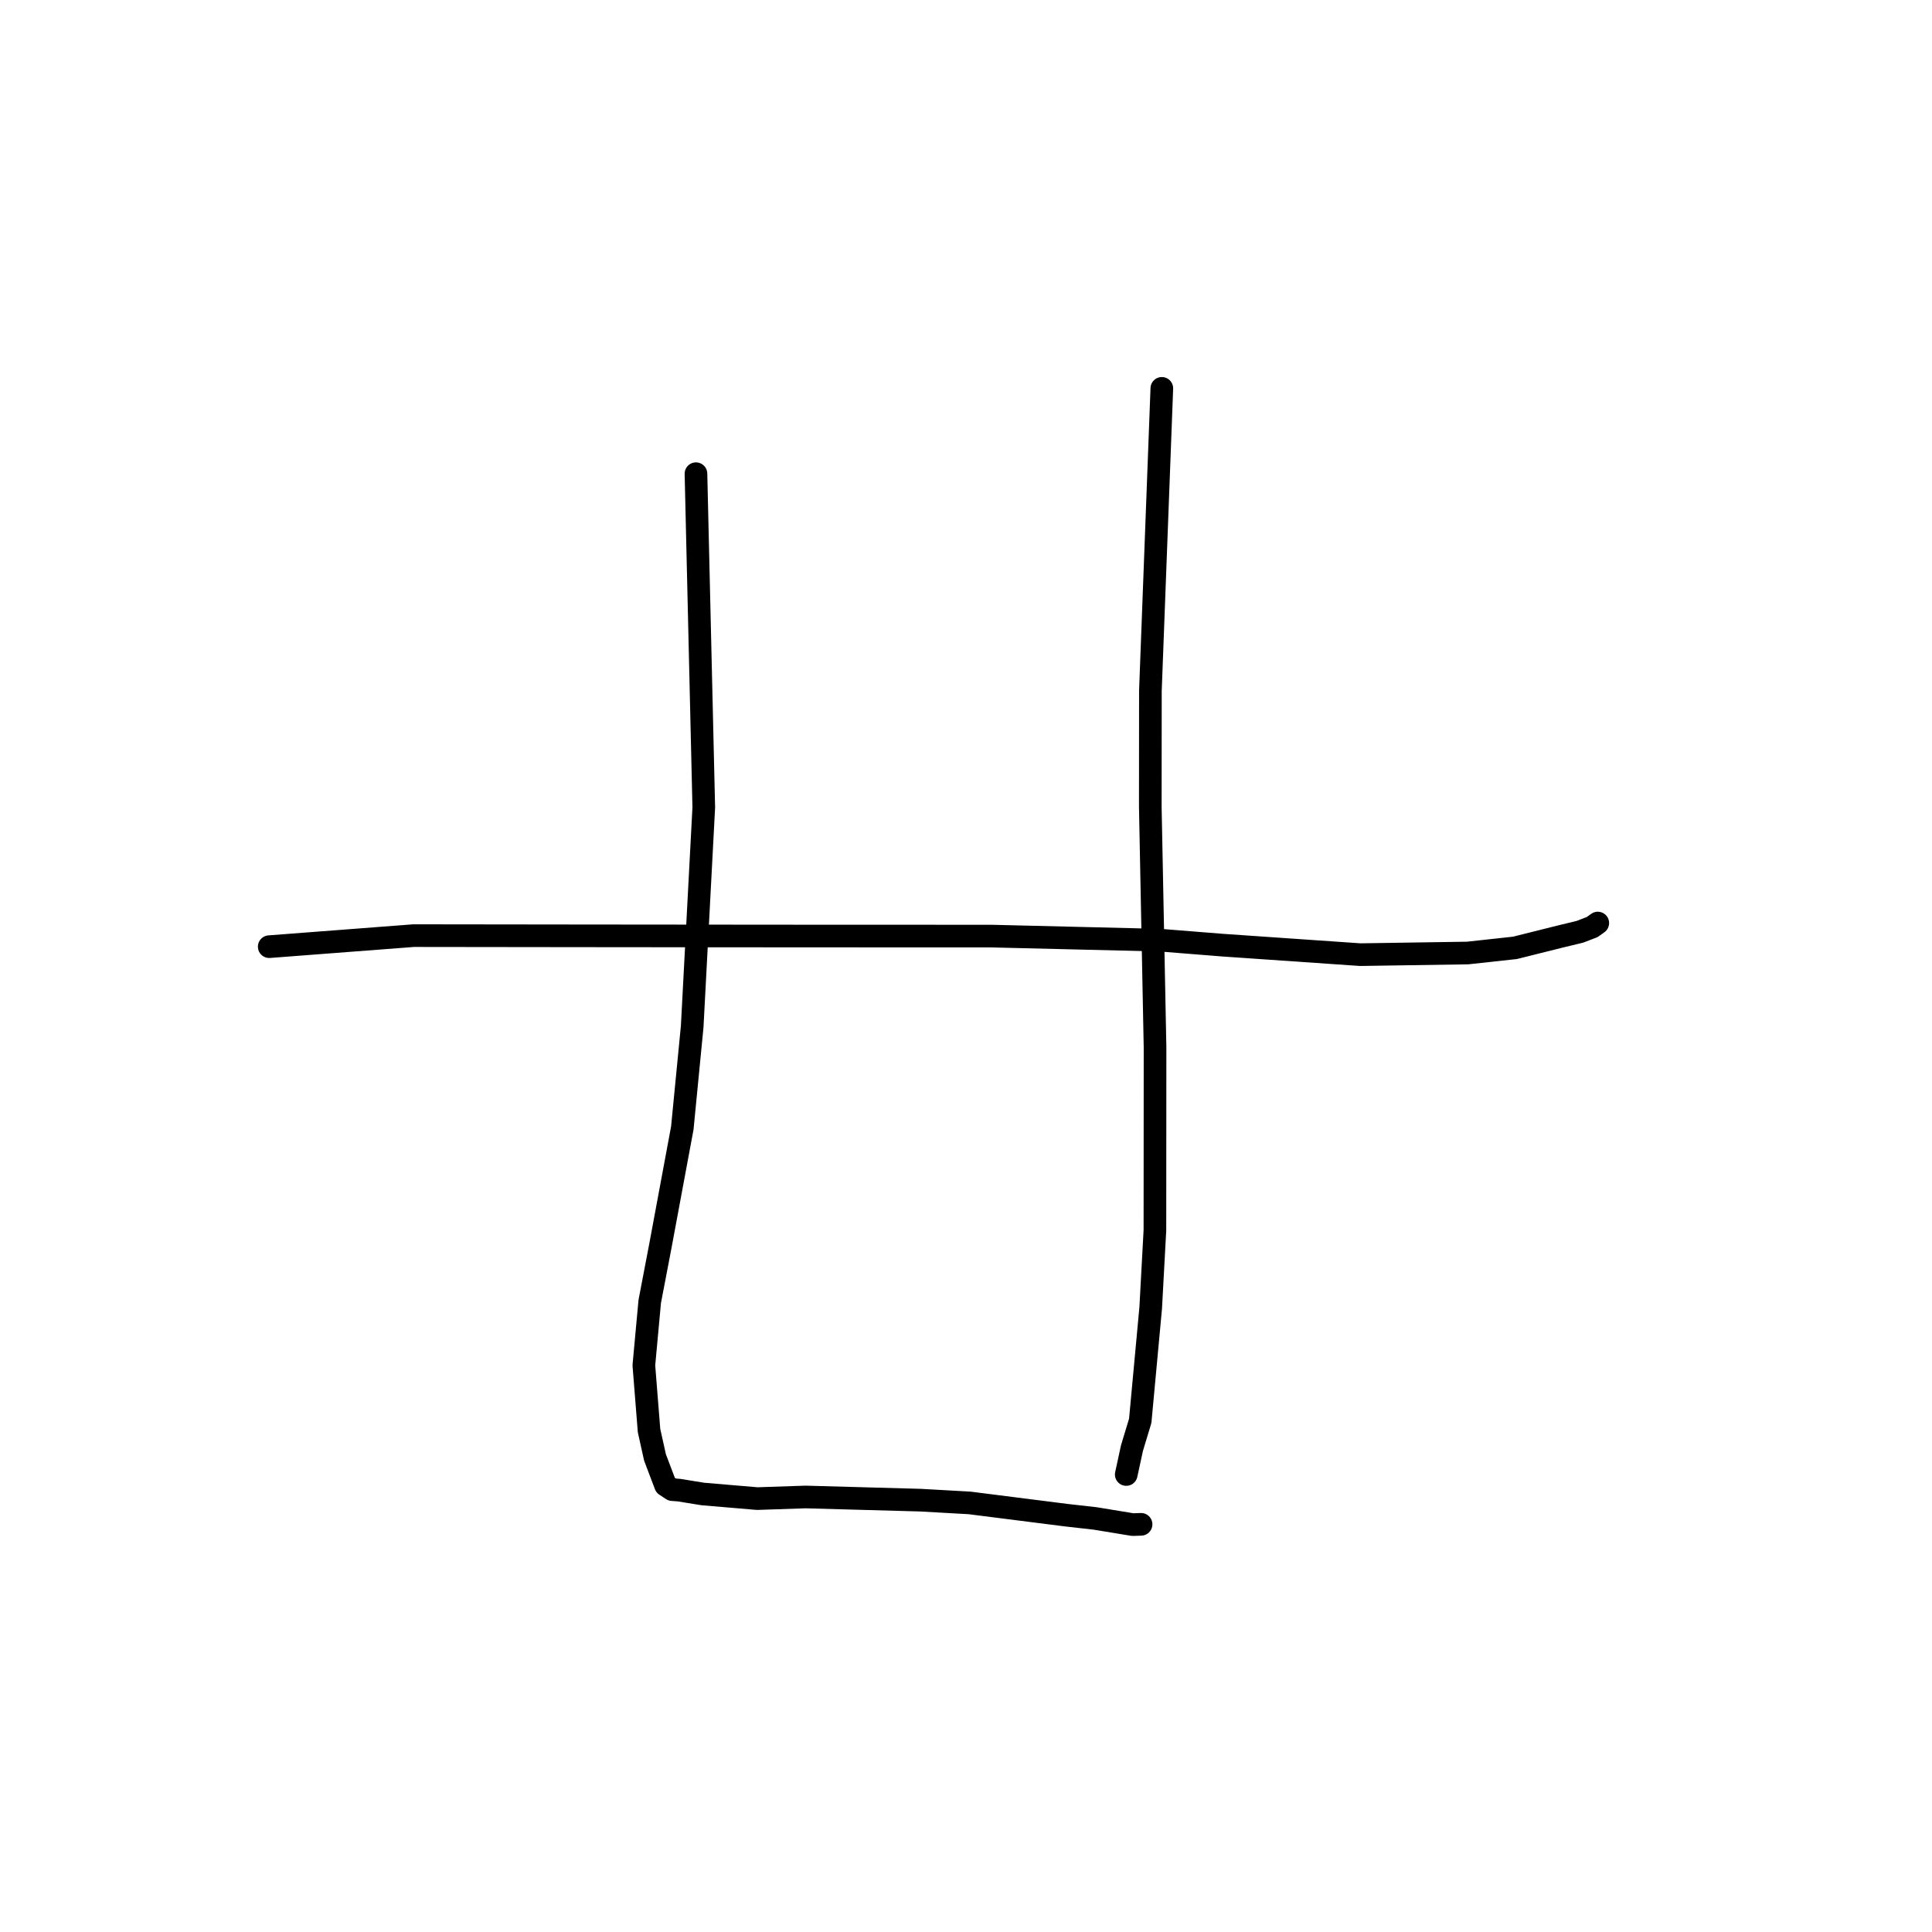 <?xml version="1.0" standalone="no"?>
    <svg width="256" height="256" xmlns="http://www.w3.org/2000/svg" version="1.1">
    <polyline stroke="black" stroke-width="3" stroke-linecap="round" fill="transparent" stroke-linejoin="round" points="35.673 125.439 54.804 123.976 77.136 124.003 104.051 124.028 118.112 124.034 131.346 124.037 153.769 124.581 161.997 125.237 180.242 126.496 194.47 126.279 200.74 125.596 206.721 124.101 209.344 123.467 210.974 122.84 211.452 122.497 211.627 122.371 211.715 122.308 " />
        <polyline stroke="black" stroke-width="3" stroke-linecap="round" fill="transparent" stroke-linejoin="round" points="92.219 62.768 93.254 106.987 91.719 136.03 90.41 149.464 87.485 165.19 86.094 172.452 85.314 180.915 86.001 189.561 86.79 193.114 88.187 196.8 89.074 197.383 89.973 197.45 93.116 197.96 100.34 198.573 106.74 198.358 121.98 198.779 128.482 199.145 141.287 200.769 145.146 201.206 150.09 202.018 150.882 201.992 151.108 201.984 151.198 201.981 " />
        <polyline stroke="black" stroke-width="3" stroke-linecap="round" fill="transparent" stroke-linejoin="round" points="153.948 51.459 152.434 91.531 152.421 106.914 153.049 138.796 153.032 163.014 152.473 173.307 151.087 188.262 149.99 191.886 149.296 195.09 149.233 195.38 " />
        </svg>